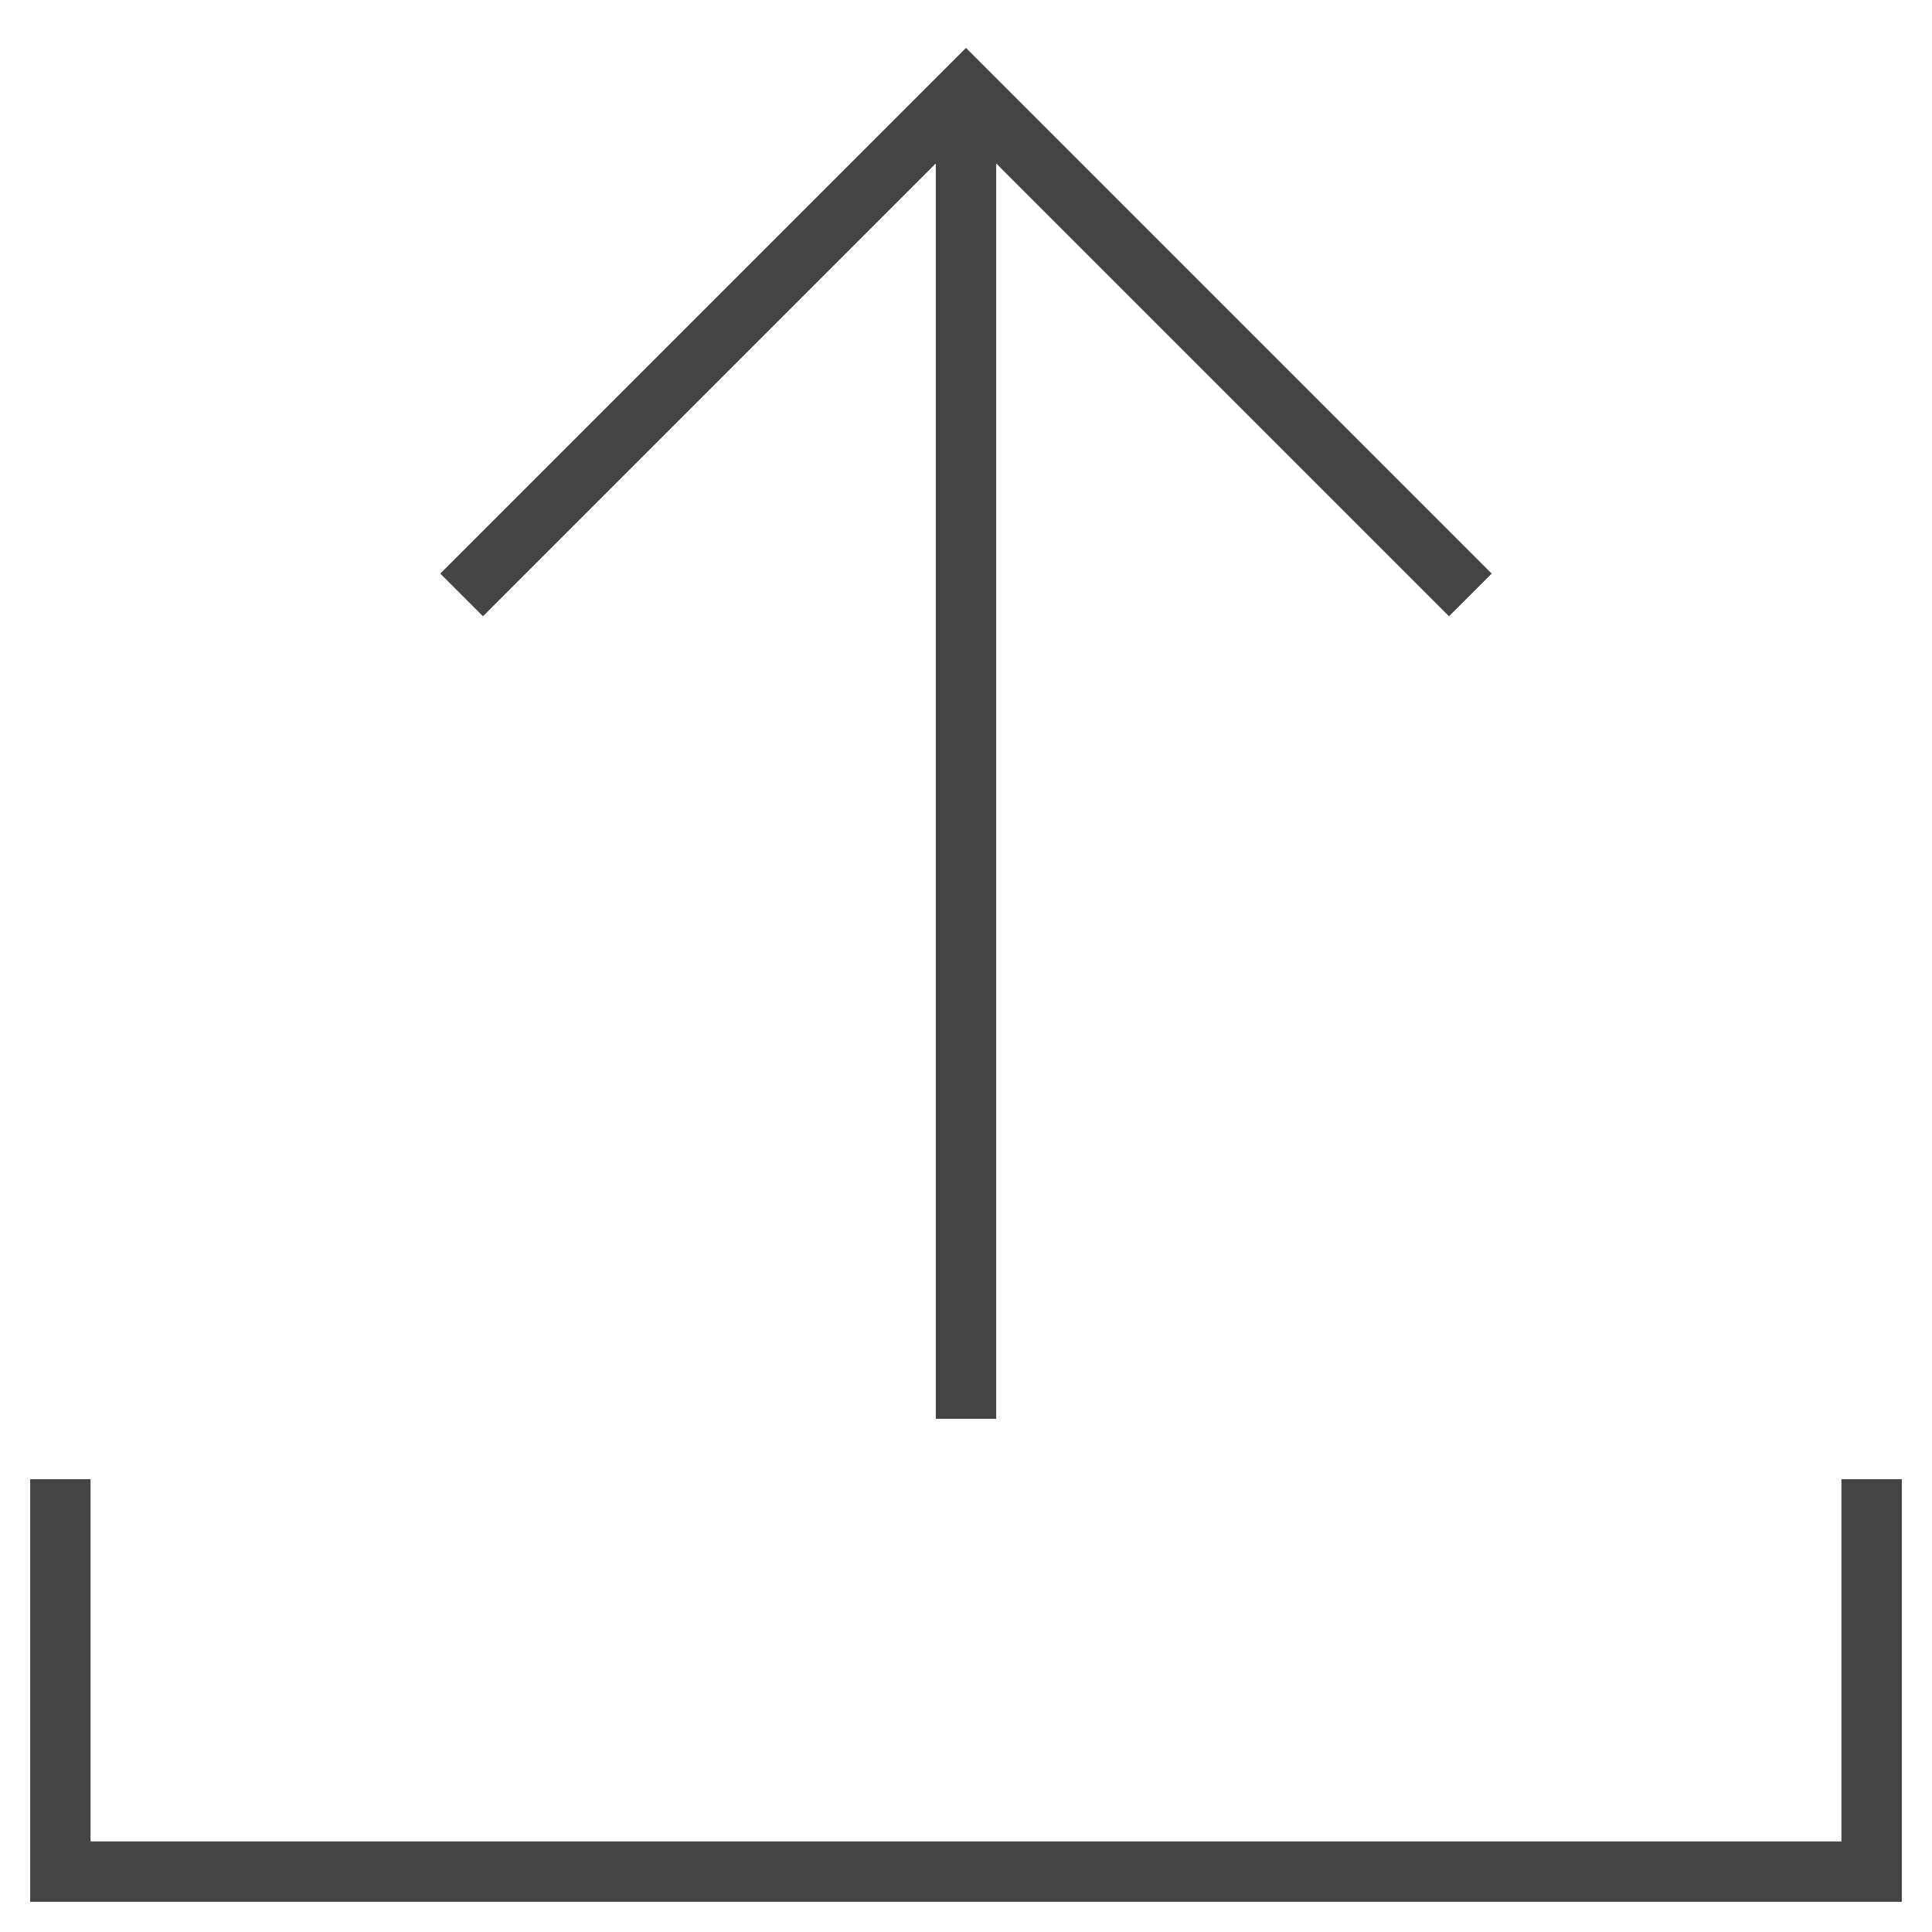 <svg version="1.1" xmlns="http://www.w3.org/2000/svg" xmlns:xlink="http://www.w3.org/1999/xlink" x="0px" y="0px" viewBox="0 0 64 64" xml:space="preserve" width="64" height="64"><g class="nc-icon-wrapper" fill="#444444"><line data-cap="butt" fill="none" stroke="#444444" stroke-width="2" stroke-miterlimit="10" x1="32" y1="47" x2="32" y2="3" stroke-linejoin="miter" stroke-linecap="butt"></line> <polyline fill="none" stroke="#444444" stroke-width="2" stroke-linecap="square" stroke-miterlimit="10" points="48,19 32,3 16,19 " stroke-linejoin="miter"></polyline> <polyline data-color="color-2" fill="none" stroke="#444444" stroke-width="2" stroke-linecap="square" stroke-miterlimit="10" points=" 2,50 2,62 62,62 62,50 " stroke-linejoin="miter"></polyline></g></svg>